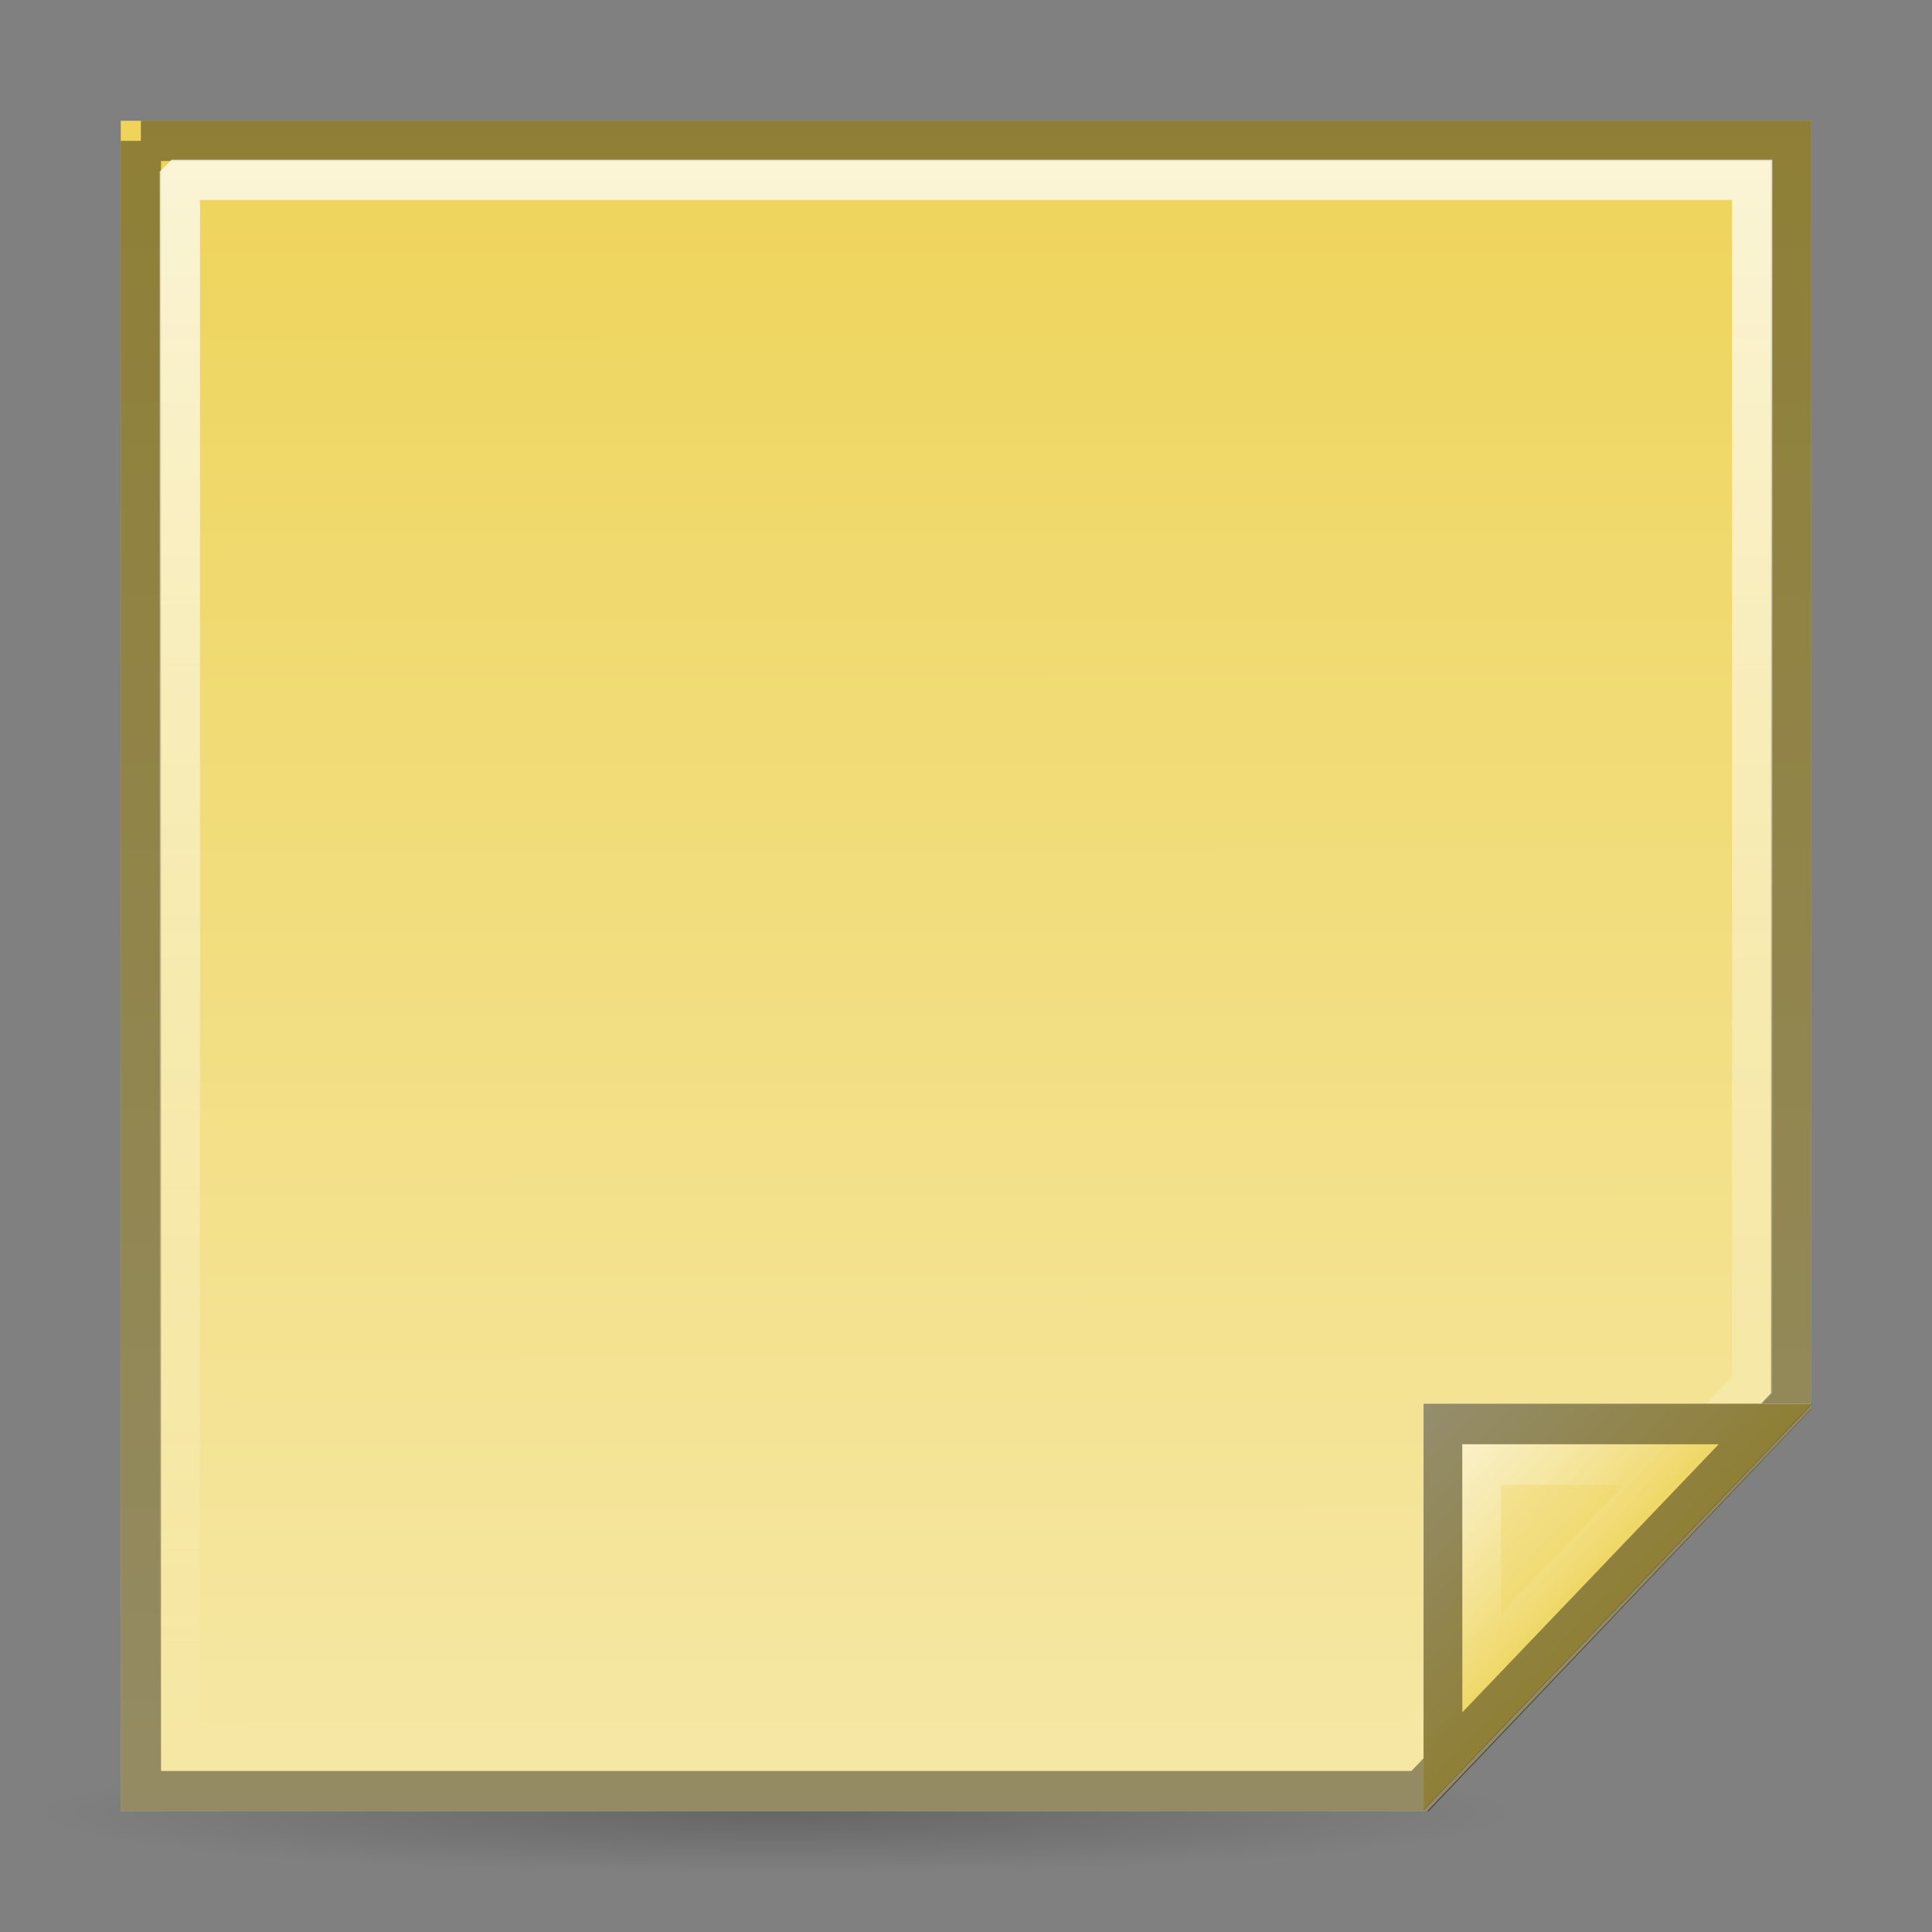 <?xml version="1.0" encoding="UTF-8" standalone="no"?>
<svg xmlns="http://www.w3.org/2000/svg" xmlns:xlink="http://www.w3.org/1999/xlink" xmlns:inkscape="http://www.inkscape.org/namespaces/inkscape" version="1.1" width="48" height="48">
 <rect width="100%" height="100%" fill="#808080" stroke="none"/>
 <defs id="defs6">
  <linearGradient id="linearGradient843">
   <stop id="stop845" stop-color="#f6e8a7"/>
   <stop id="stop847" offset="1" stop-color="#eed45a"/>
  </linearGradient>
  <linearGradient id="linearGradient3843">
   <stop id="stop3845" stop-opacity="0.2"/>
   <stop id="stop3847" offset="1" stop-opacity="0"/>
  </linearGradient>
  <linearGradient id="linearGradient3799">
   <stop id="stop3801" stop-color="#f7ecb7"/>
   <stop id="stop3803" offset="1" stop-color="#eed45a"/>
  </linearGradient>
  <linearGradient id="linearGradient3783">
   <stop id="stop3785" stop-color="#ffffff"/>
   <stop id="stop3787" offset="1" stop-color="#ffffff" stop-opacity="0"/>
  </linearGradient>
  <linearGradient id="linearGradient3969">
   <stop id="stop3971" stop-color="#e6e6e6"/>
   <stop id="stop3973" offset="1" stop-color="#ffffff"/>
  </linearGradient>
  <linearGradient y1="3.969" x2="0" y2="44.031" id="linearGradient3817" xlink:href="#linearGradient3783" gradientUnits="userSpaceOnUse"/>
  <linearGradient x1="38.984" y1="4.148" x2="39.029" y2="44.046" id="linearGradient3819" xlink:href="#linearGradient3969" gradientUnits="userSpaceOnUse" gradientTransform="matrix(0.916,0,0,-0.916,10.259,48.666)"/>
  <linearGradient x1="28.987" y1="13.938" x2="33.989" y2="8.961" id="linearGradient3821" xlink:href="#linearGradient3799" gradientUnits="userSpaceOnUse" gradientTransform="matrix(0.916,0,0,-0.916,10.259,48.666)"/>
  <linearGradient x1="29.899" y1="12.988" x2="33.303" y2="9.76" id="linearGradient3823" xlink:href="#linearGradient3783" gradientUnits="userSpaceOnUse" gradientTransform="matrix(0.916,0,0,-0.916,10.259,48.666)"/>
  <radialGradient cx="22.515" cy="45.761" r="20.337" id="radialGradient3849" xlink:href="#linearGradient3843" gradientUnits="userSpaceOnUse" gradientTransform="matrix(1,0,0,0.068,0,42.628)"/>
  <linearGradient x1="45.025" y1="45.363" x2="45" y2="3.104" id="linearGradient841" xlink:href="#linearGradient843" gradientUnits="userSpaceOnUse"/>
 </defs>
 <path d="m 42.852,45.761 a 20.337,1.392 0 1 1 -40.673,0 20.337,1.392 0 1 1 40.673,0 z" inkscape:connector-curvature="0" transform="matrix(0.9,0,0,1.078,-0.97,-4.255)" id="path3835" fill="url(#radialGradient3849)"/>
 <path d="m 3,45 0,-42 42,0 0,32 -9.546,10 -32.455,0 z" inkscape:connector-curvature="0" id="rect2855" fill="url(#linearGradient841)"/>
 <path d="m 3.5,3.5 0,41 31.781,0 L 44.5,34.812 44.5,3.5 l -41,0 z" inkscape:connector-curvature="0" id="path3007" opacity="0.4" fill="none" stroke="#000000"/>
 <path d="m 4.469,4.469 0,39.062 30.344,0 8.719,-9.125 0,-29.938 -39.062,0 z" inkscape:connector-curvature="0" id="path3009" opacity="0.75" fill="none" stroke="url(#linearGradient3817)"/>
 <g transform="matrix(1.052,0,0,1.1,-3.384,-4.545)" id="g2963">
  <path d="M 36.836,35.836 36.836,45 46,35.836 h -9.164 z" inkscape:connector-curvature="0" id="path3728" fill="url(#linearGradient3819)"/>
  <path d="m 36.836,45 0,-9.164 9.164,0 L 36.836,45 z" inkscape:connector-curvature="0" id="path3732" fill="url(#linearGradient3821)"/>
  <path d="m 37.294,43.912 0,-7.618 7.618,0 -7.618,7.618 z" inkscape:connector-curvature="0" id="path3734" opacity="0.4" fill="none" stroke="#000000" stroke-width="0.916"/>
  <path d="m 38.21,41.678 0,-4.468 4.468,0 -2.178,2.178 -0.273,0.273 z" inkscape:connector-curvature="0" id="path3736" opacity="0.4" fill="none" stroke="url(#linearGradient3823)" stroke-width="0.916"/>
 </g>
</svg>
